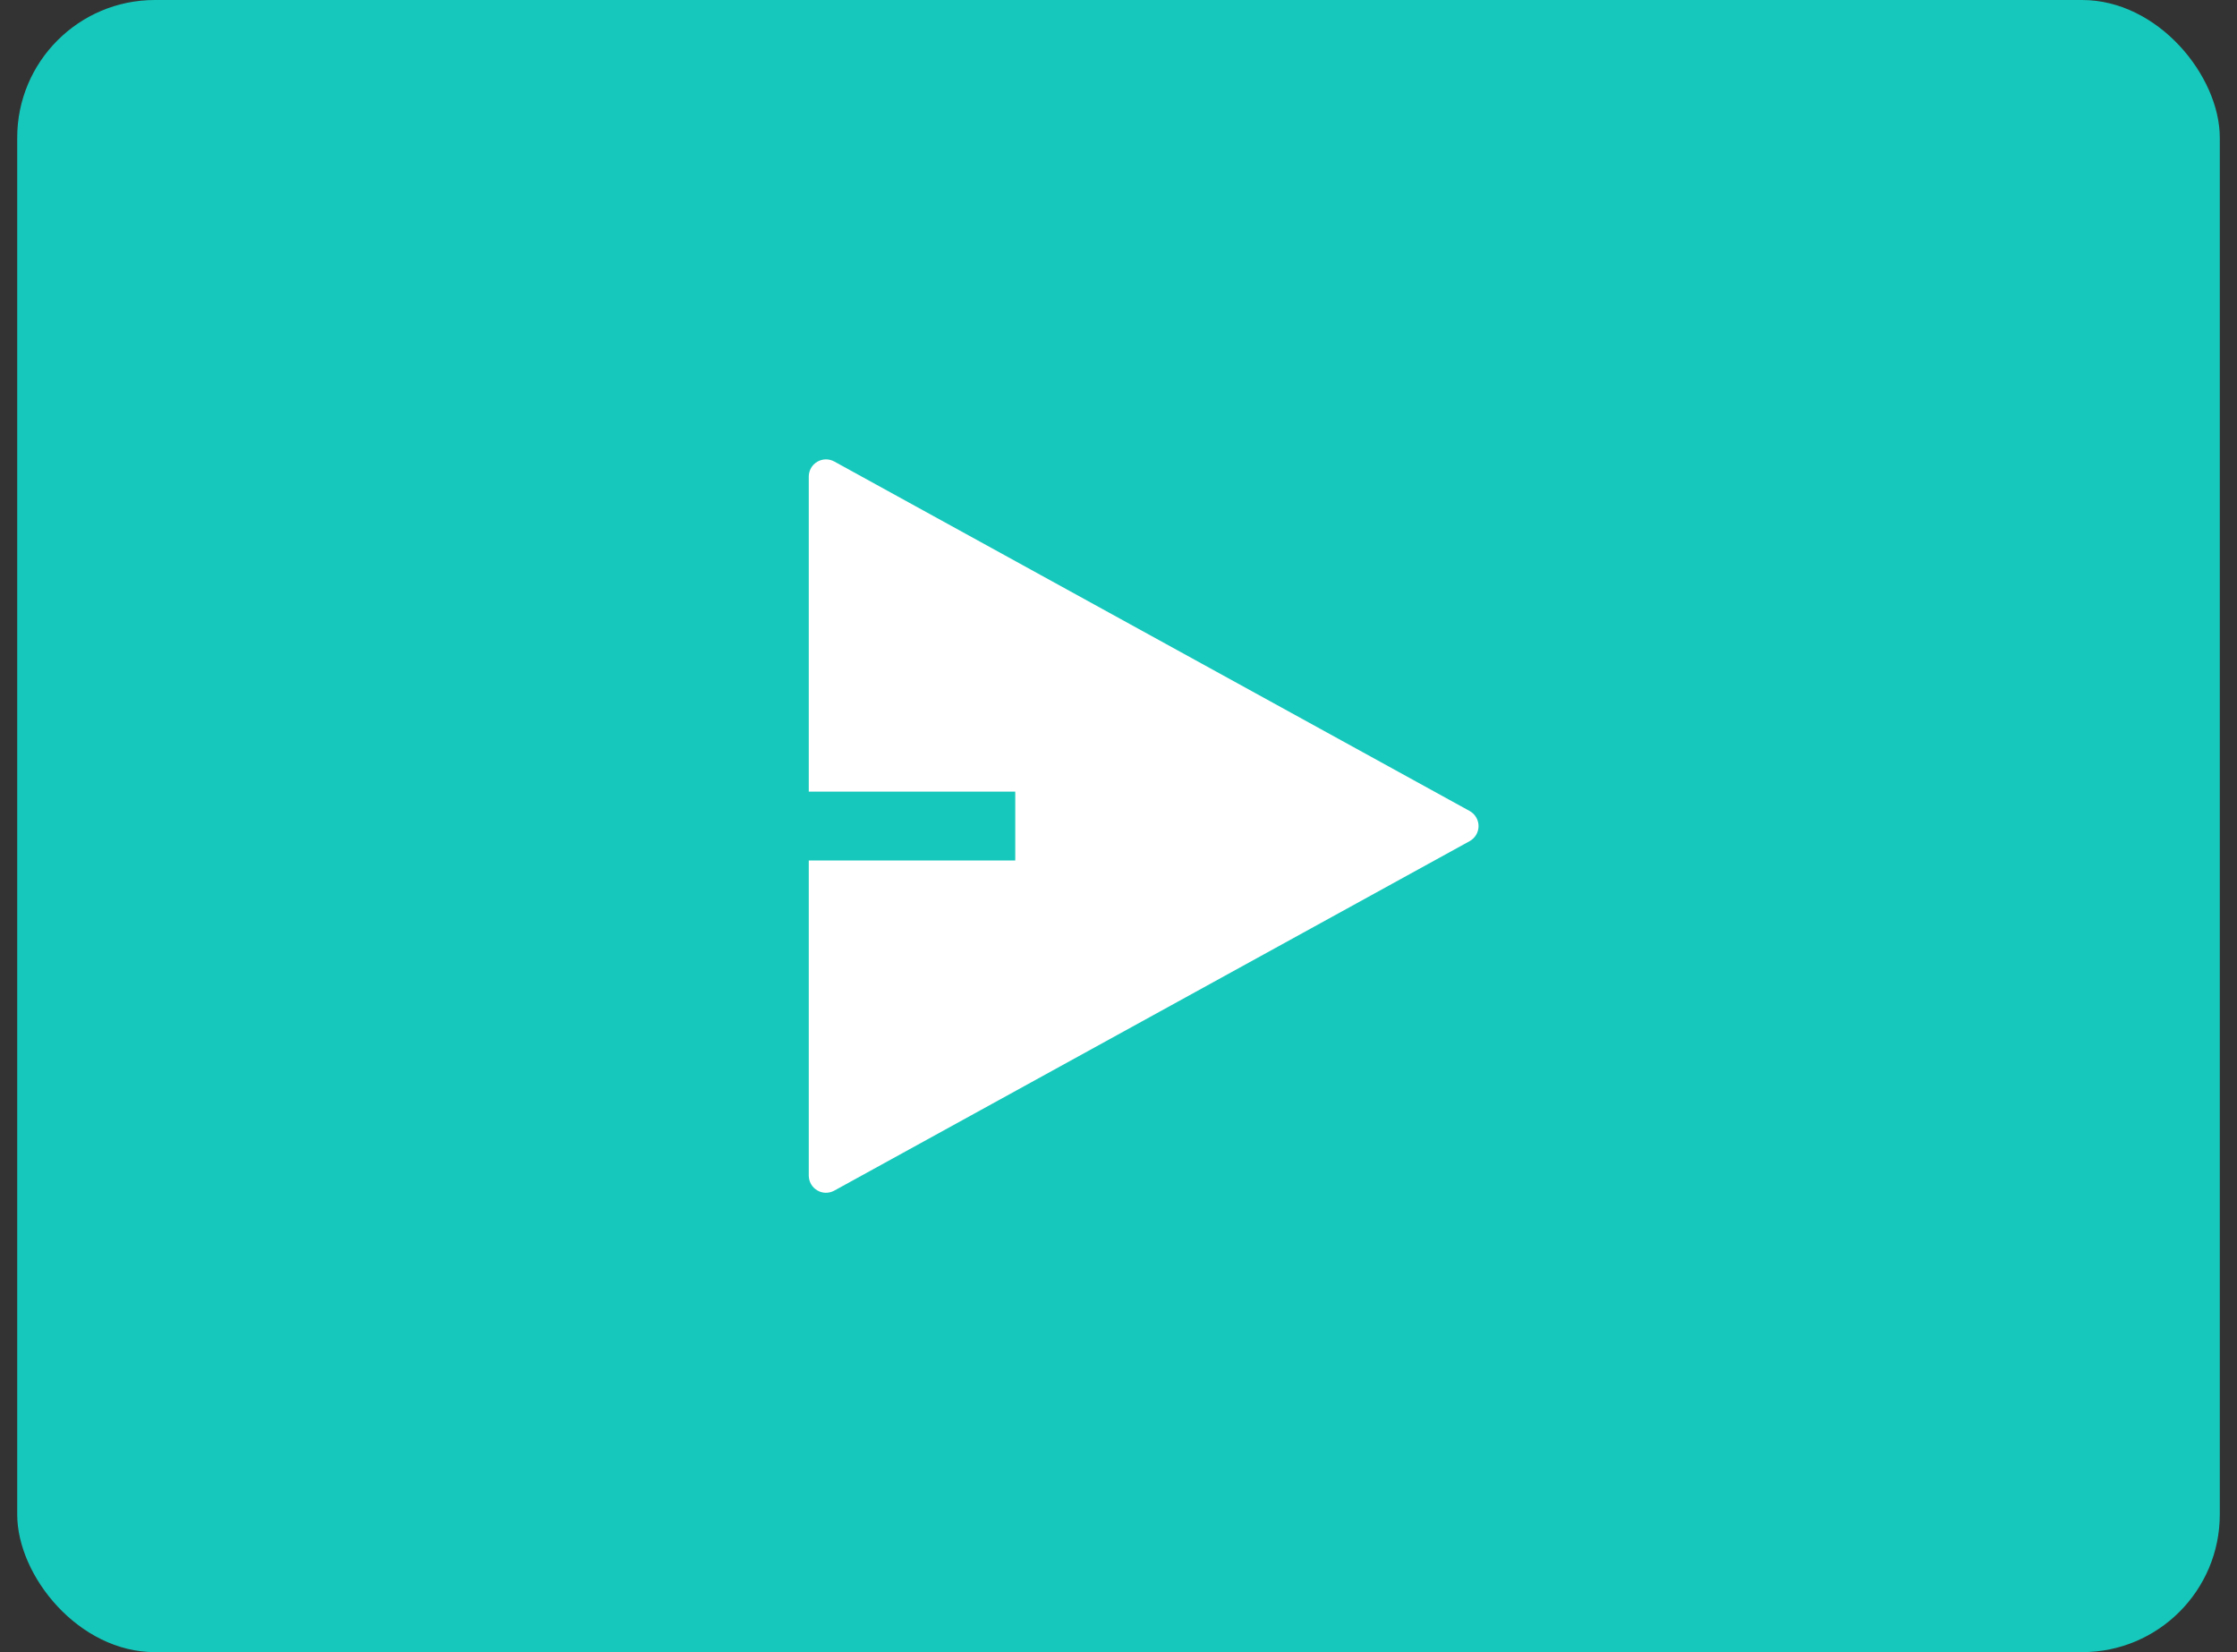 <svg width="65" height="48" viewBox="0 0 65 48" fill="none" xmlns="http://www.w3.org/2000/svg">
<rect x="0" y="0" width="65" height="48" fill="#333333" stroke="none"/>
<rect x="0.5" width="64" height="48" rx="4" fill="#16C8BB"/>
<path d="M23.5 25H29.5V23H23.5V13.846C23.5 13.759 23.523 13.674 23.566 13.598C23.609 13.523 23.671 13.46 23.746 13.416C23.82 13.372 23.905 13.348 23.992 13.346C24.079 13.345 24.165 13.366 24.241 13.408L42.703 23.562C42.781 23.605 42.847 23.669 42.892 23.746C42.938 23.823 42.962 23.911 42.962 24C42.962 24.09 42.938 24.177 42.892 24.255C42.847 24.331 42.781 24.395 42.703 24.438L24.241 34.592C24.165 34.634 24.079 34.655 23.992 34.654C23.905 34.653 23.82 34.629 23.746 34.584C23.671 34.54 23.609 34.477 23.566 34.402C23.523 34.326 23.5 34.241 23.5 34.154V25Z" fill="white"/>
</svg>
